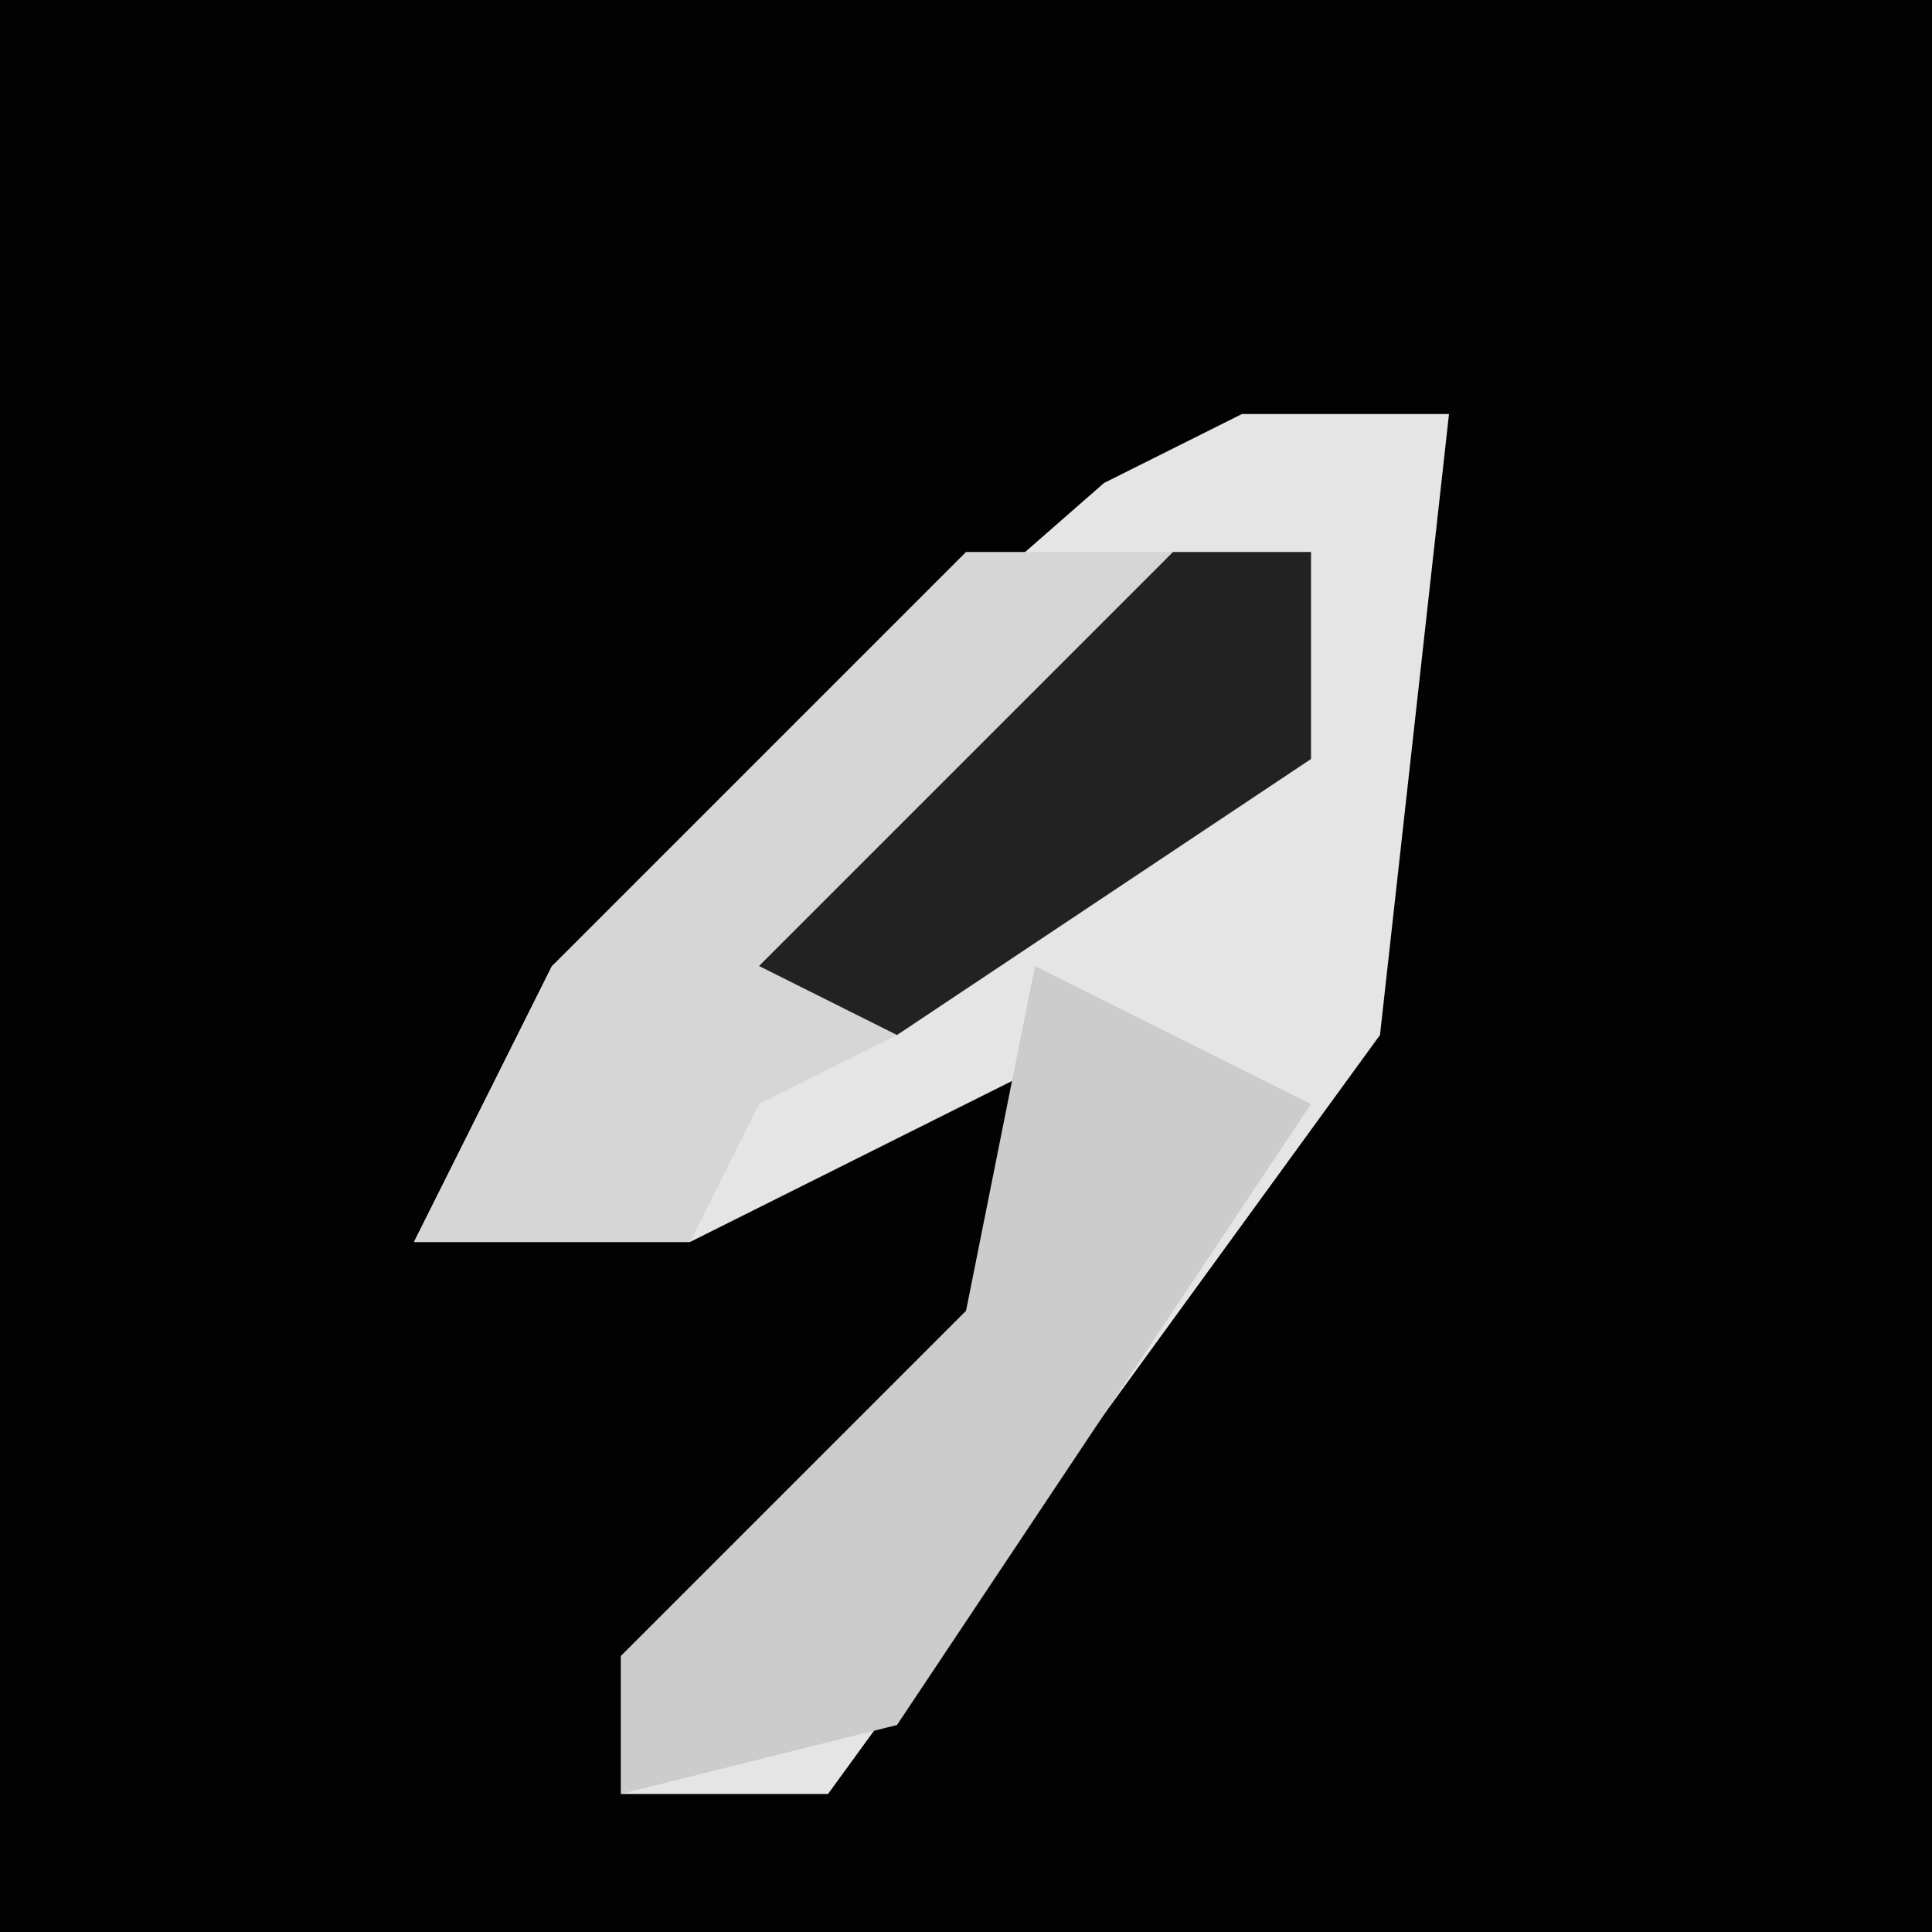<?xml version="1.0" encoding="UTF-8"?>
<svg version="1.1" xmlns="http://www.w3.org/2000/svg" width="28" height="28">
<path d="M0,0 L28,0 L28,28 L0,28 Z " fill="#020202" transform="translate(0,0)"/>
<path d="M0,0 L3,0 L2,9 L-6,20 L-9,20 L-9,18 L-4,13 L-2,9 L-8,12 L-12,12 L-10,8 L-2,1 Z " fill="#E5E5E5" transform="translate(18,6)"/>
<path d="M0,0 L5,0 L5,3 L-1,7 L-3,8 L-4,10 L-8,10 L-6,6 Z " fill="#D6D6D6" transform="translate(14,8)"/>
<path d="M0,0 L4,2 L-2,11 L-6,12 L-6,10 L-1,5 Z " fill="#CCCCCC" transform="translate(15,14)"/>
<path d="M0,0 L2,0 L2,3 L-4,7 L-6,6 L-1,1 Z " fill="#222222" transform="translate(17,8)"/>
</svg>
